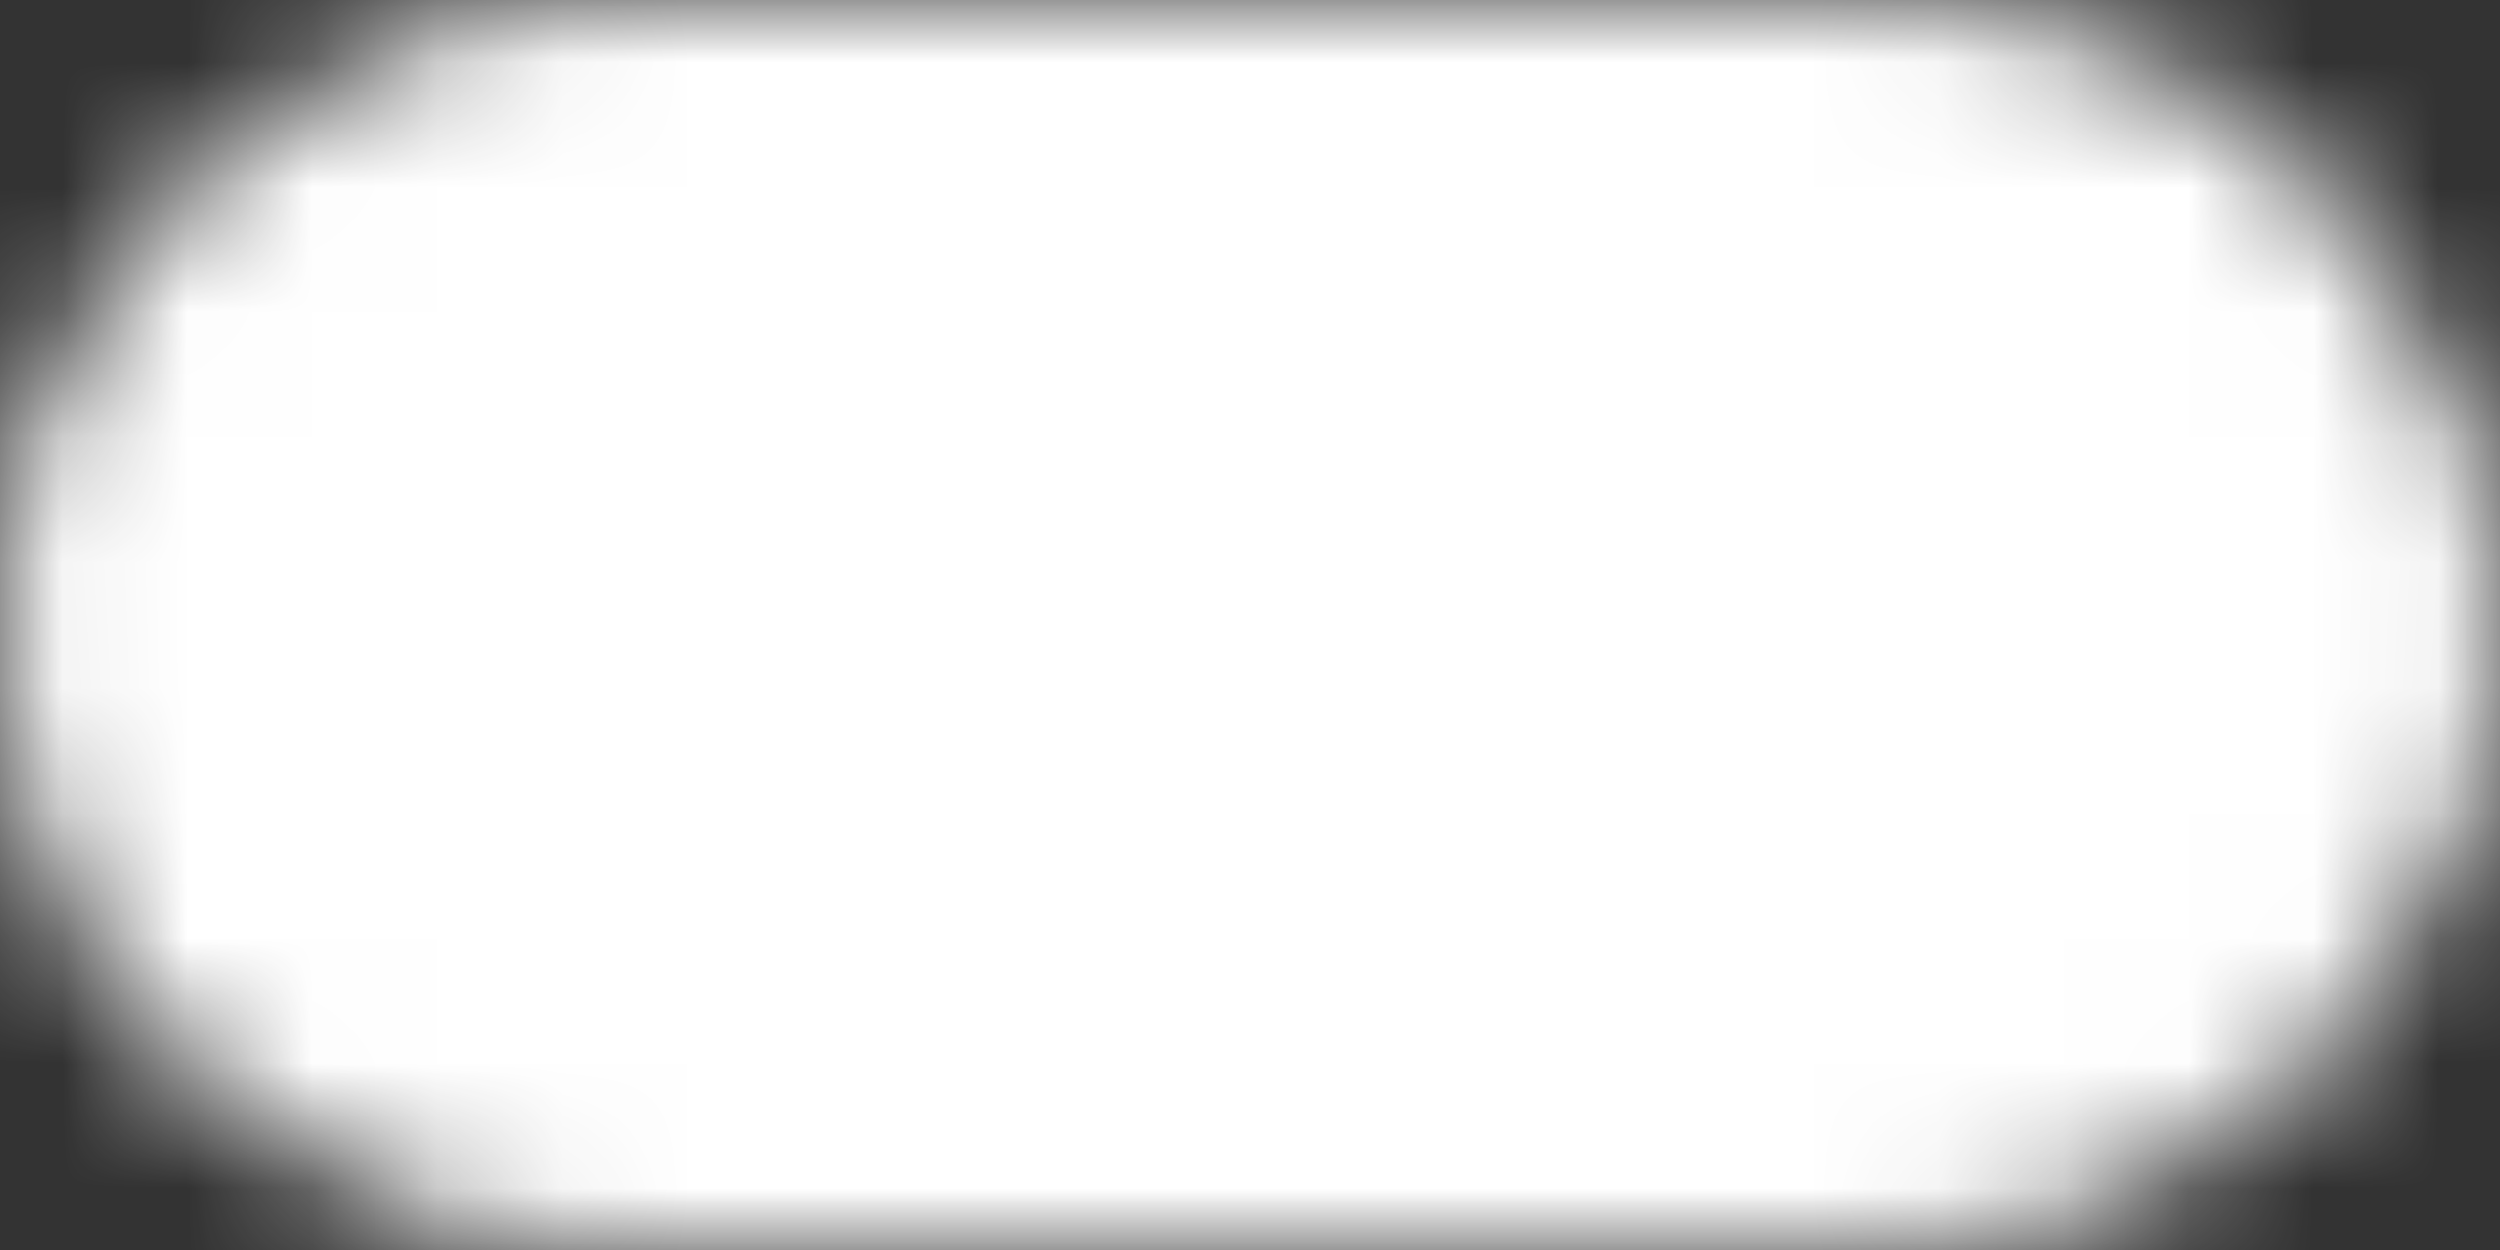 <svg width="20" height="10" viewBox="0 0 20 10" fill="none" xmlns="http://www.w3.org/2000/svg">
<rect x="0" y="0" width="20" height="10" fill="#333333" stroke="none"/>
<mask id="mask0_19_13" style="mask-type:luminance" maskUnits="userSpaceOnUse" x="0" y="0" width="20" height="10">
<path d="M5 9L15 9C17.209 9 19 7.209 19 5C19 2.791 17.209 1 15 1L5 1C2.791 1 1 2.791 1 5C1 7.209 2.791 9 5 9Z" fill="white" stroke="white" stroke-width="2" stroke-linecap="round" stroke-linejoin="round"/>
<path d="M15 2C13.343 2 12 3.343 12 5C12 6.657 13.343 8 15 8C16.657 8 18 6.657 18 5C18 3.343 16.657 2 15 2Z" fill="#212121"/>
</mask>
<g mask="url(#mask0_19_13)">
<path d="M0 10L20 10L20 0L0 0L0 10Z" fill="white"/>
</g>
</svg>
